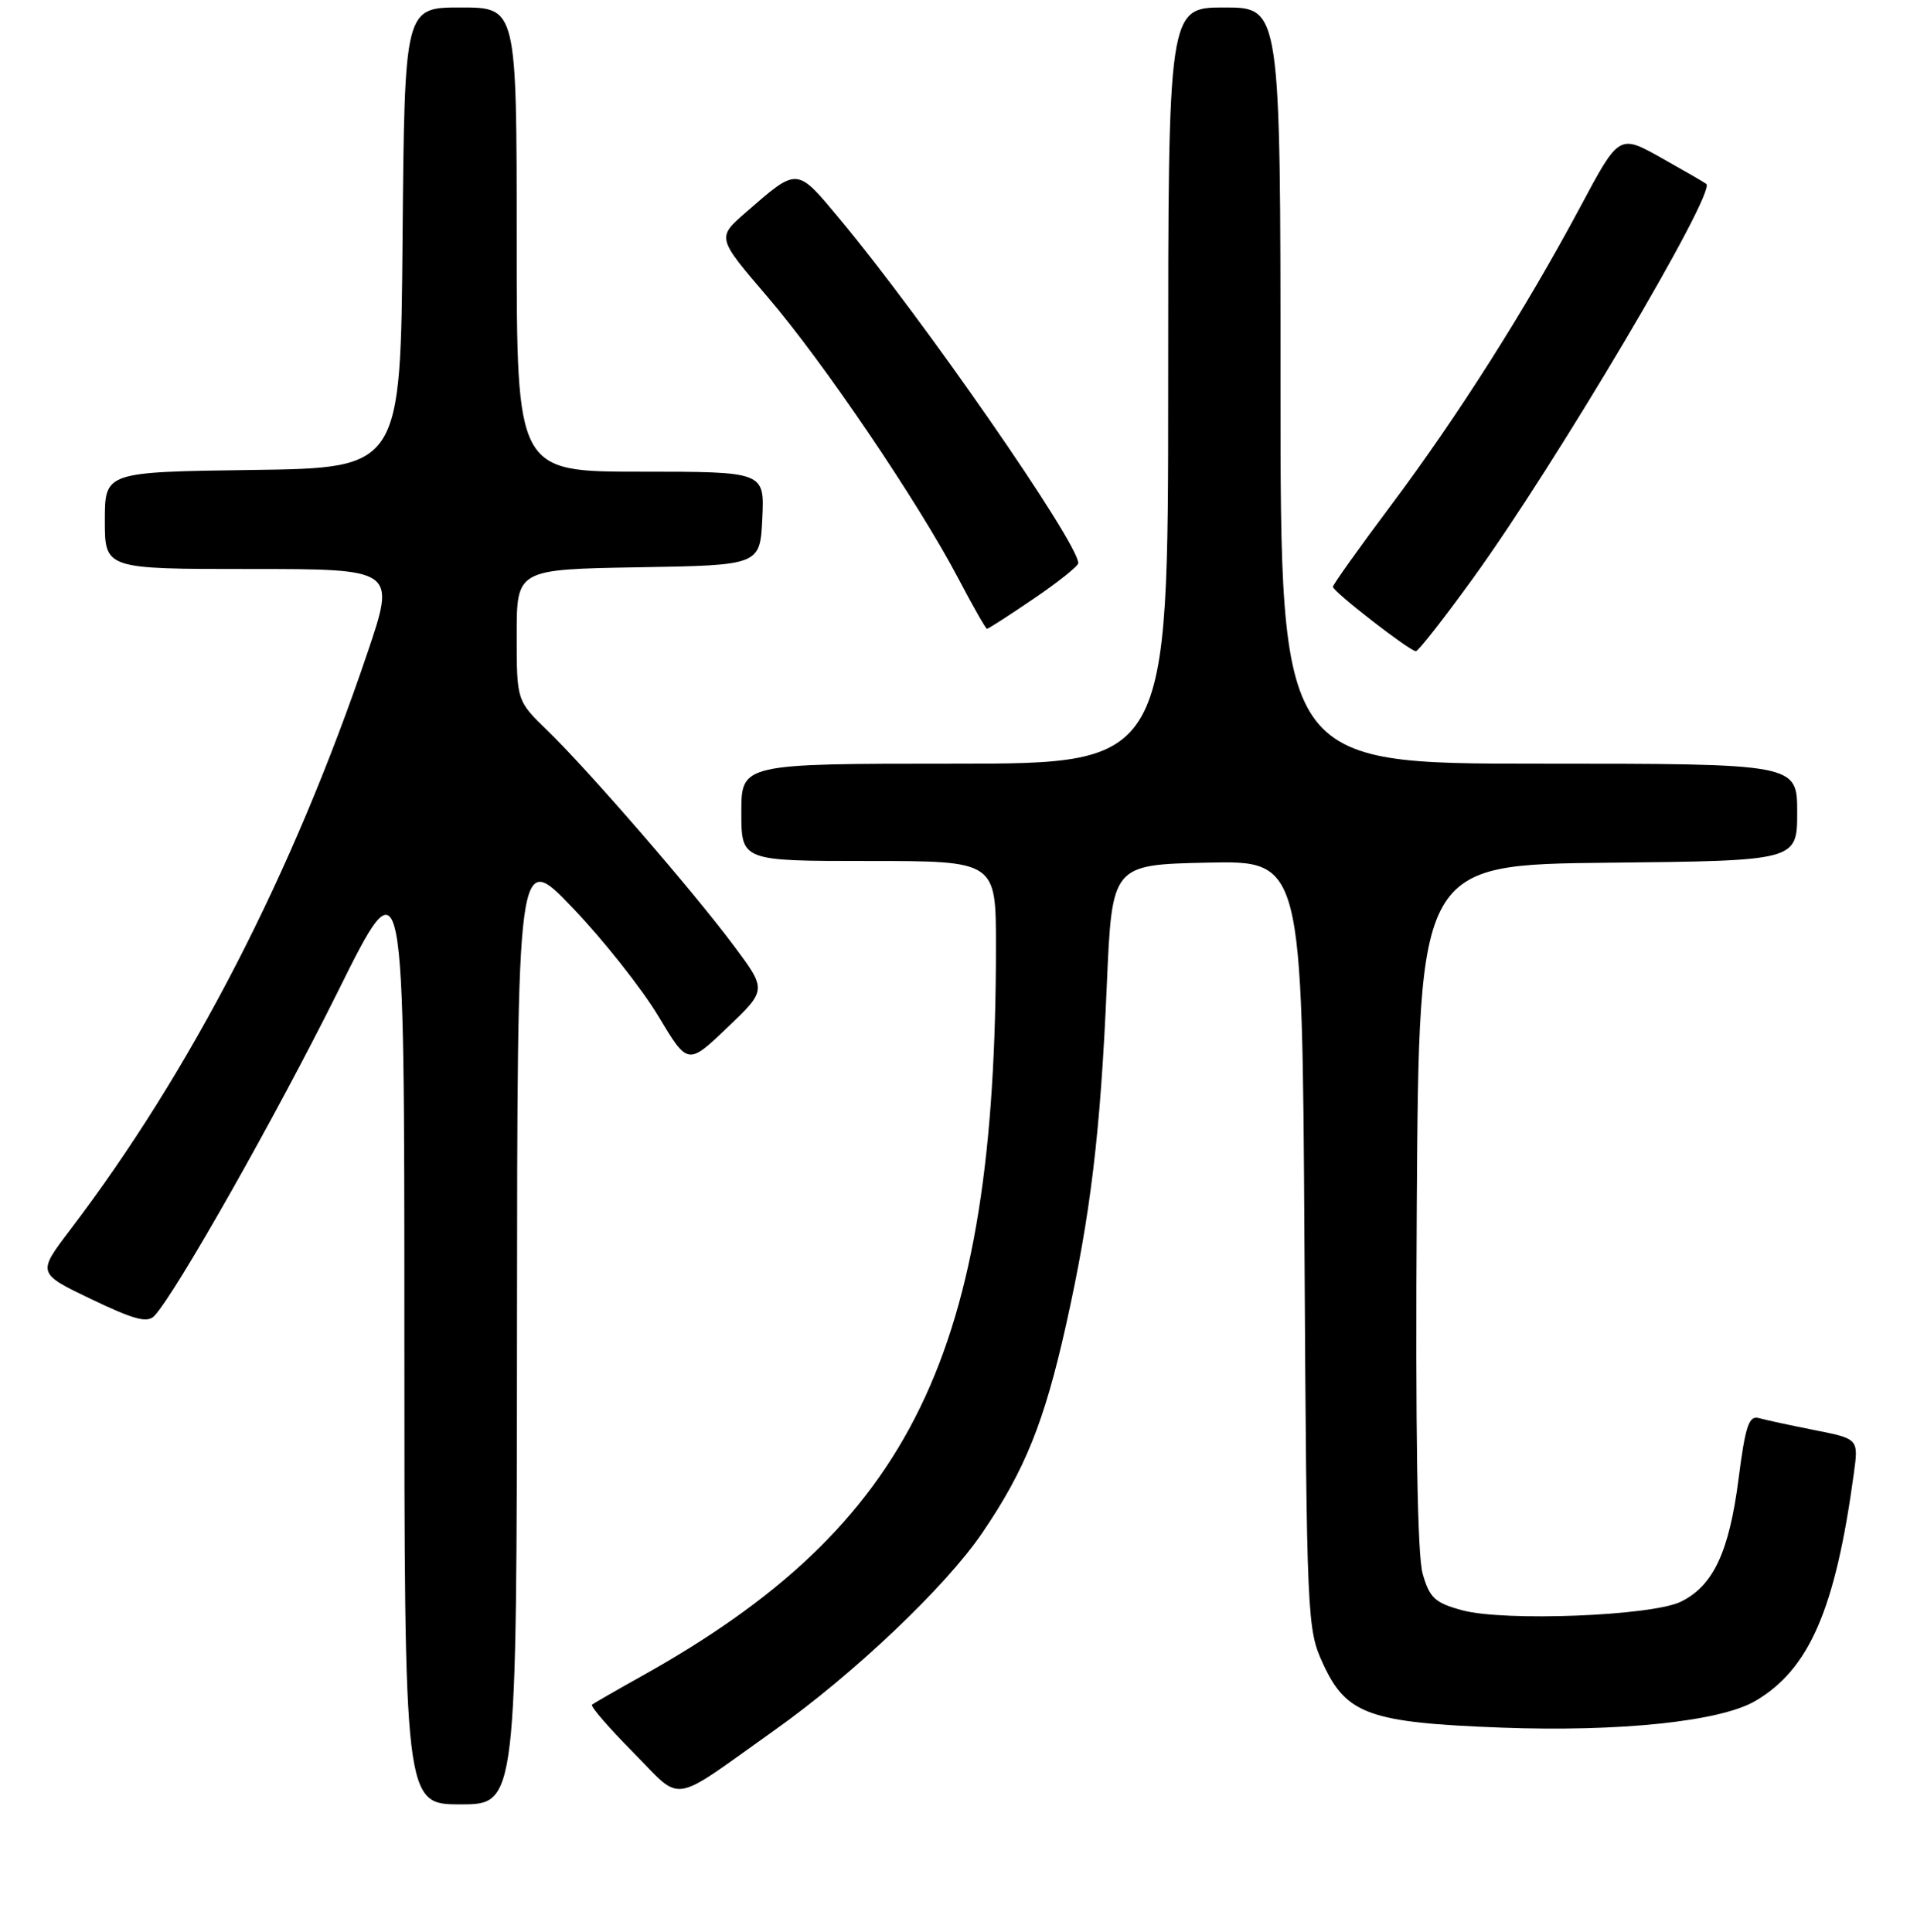 <?xml version="1.0" encoding="UTF-8" standalone="no"?>
<!DOCTYPE svg PUBLIC "-//W3C//DTD SVG 1.1//EN" "http://www.w3.org/Graphics/SVG/1.1/DTD/svg11.dtd" >
<svg xmlns="http://www.w3.org/2000/svg" xmlns:xlink="http://www.w3.org/1999/xlink" version="1.1" viewBox="0 0 256 258">
 <g >
 <path fill="currentColor"
d=" M 69.04 177.25 C 69.08 113.50 69.08 113.50 76.51 121.30 C 80.60 125.58 85.72 132.06 87.90 135.69 C 91.85 142.29 91.85 142.29 97.13 137.25 C 102.40 132.22 102.40 132.22 98.03 126.36 C 92.57 119.03 78.50 102.79 73.08 97.55 C 69.00 93.59 69.00 93.59 69.00 84.82 C 69.00 76.05 69.00 76.05 85.25 75.77 C 101.50 75.50 101.50 75.50 101.80 69.25 C 102.10 63.00 102.10 63.00 85.55 63.00 C 69.00 63.00 69.00 63.00 69.00 32.00 C 69.00 1.00 69.00 1.00 61.51 1.00 C 54.03 1.00 54.03 1.00 53.76 31.75 C 53.50 62.50 53.50 62.50 33.75 62.77 C 14.00 63.04 14.00 63.04 14.00 69.52 C 14.00 76.00 14.00 76.00 33.43 76.00 C 52.86 76.00 52.86 76.00 49.05 87.25 C 39.07 116.74 25.53 143.01 9.36 164.28 C 4.97 170.06 4.97 170.06 12.20 173.53 C 17.94 176.28 19.68 176.74 20.62 175.75 C 23.46 172.75 36.88 149.02 45.08 132.52 C 54.00 114.54 54.00 114.54 54.00 177.77 C 54.00 241.00 54.00 241.00 61.50 241.00 C 69.00 241.00 69.00 241.00 69.04 177.25 Z  M 103.41 231.11 C 114.04 223.57 126.30 211.92 131.18 204.73 C 136.90 196.32 139.47 189.91 142.37 176.92 C 145.65 162.22 146.96 151.30 147.81 131.50 C 148.50 115.50 148.50 115.50 161.20 115.22 C 173.90 114.94 173.90 114.94 174.20 166.22 C 174.50 216.69 174.54 217.58 176.71 222.28 C 179.80 228.99 182.92 230.09 200.49 230.75 C 216.27 231.34 229.73 229.93 234.39 227.20 C 241.61 222.99 245.10 214.95 247.56 196.84 C 248.20 192.18 248.20 192.18 242.35 191.02 C 239.13 190.38 235.77 189.66 234.89 189.41 C 233.55 189.03 233.08 190.42 232.16 197.60 C 230.90 207.32 228.78 211.83 224.45 213.94 C 220.56 215.83 200.91 216.60 195.28 215.08 C 191.63 214.09 190.92 213.44 189.99 210.22 C 189.27 207.74 189.01 191.38 189.20 161.00 C 189.50 115.50 189.50 115.50 214.75 115.23 C 240.00 114.97 240.00 114.97 240.00 108.48 C 240.00 102.00 240.00 102.00 205.50 102.00 C 171.00 102.00 171.00 102.00 171.00 51.50 C 171.00 1.00 171.00 1.00 163.50 1.00 C 156.00 1.00 156.00 1.00 156.00 51.50 C 156.00 102.00 156.00 102.00 127.50 102.00 C 99.00 102.00 99.00 102.00 99.00 108.50 C 99.00 115.00 99.00 115.00 116.00 115.00 C 133.00 115.00 133.00 115.00 133.00 126.35 C 133.00 180.81 121.84 203.74 85.50 223.98 C 82.20 225.82 79.30 227.49 79.06 227.69 C 78.81 227.89 81.27 230.73 84.51 234.01 C 91.29 240.86 89.24 241.18 103.41 231.11 Z  M 196.70 77.25 C 207.78 61.94 229.18 25.75 227.87 24.57 C 227.66 24.39 224.96 22.83 221.86 21.09 C 216.22 17.93 216.22 17.93 211.07 27.57 C 203.70 41.36 194.68 55.58 185.75 67.50 C 181.49 73.19 178.00 78.09 178.00 78.38 C 178.00 79.01 188.24 86.96 189.08 86.98 C 189.39 86.99 192.83 82.61 196.70 77.25 Z  M 138.05 79.96 C 141.32 77.74 144.00 75.60 143.99 75.21 C 143.97 72.47 123.25 42.57 112.13 29.24 C 106.33 22.28 106.58 22.30 99.61 28.36 C 95.72 31.74 95.72 31.74 102.47 39.62 C 109.96 48.36 122.61 67.04 128.00 77.31 C 129.93 80.98 131.64 83.99 131.80 83.99 C 131.97 84.00 134.79 82.18 138.05 79.96 Z "/>
</g>
</svg>